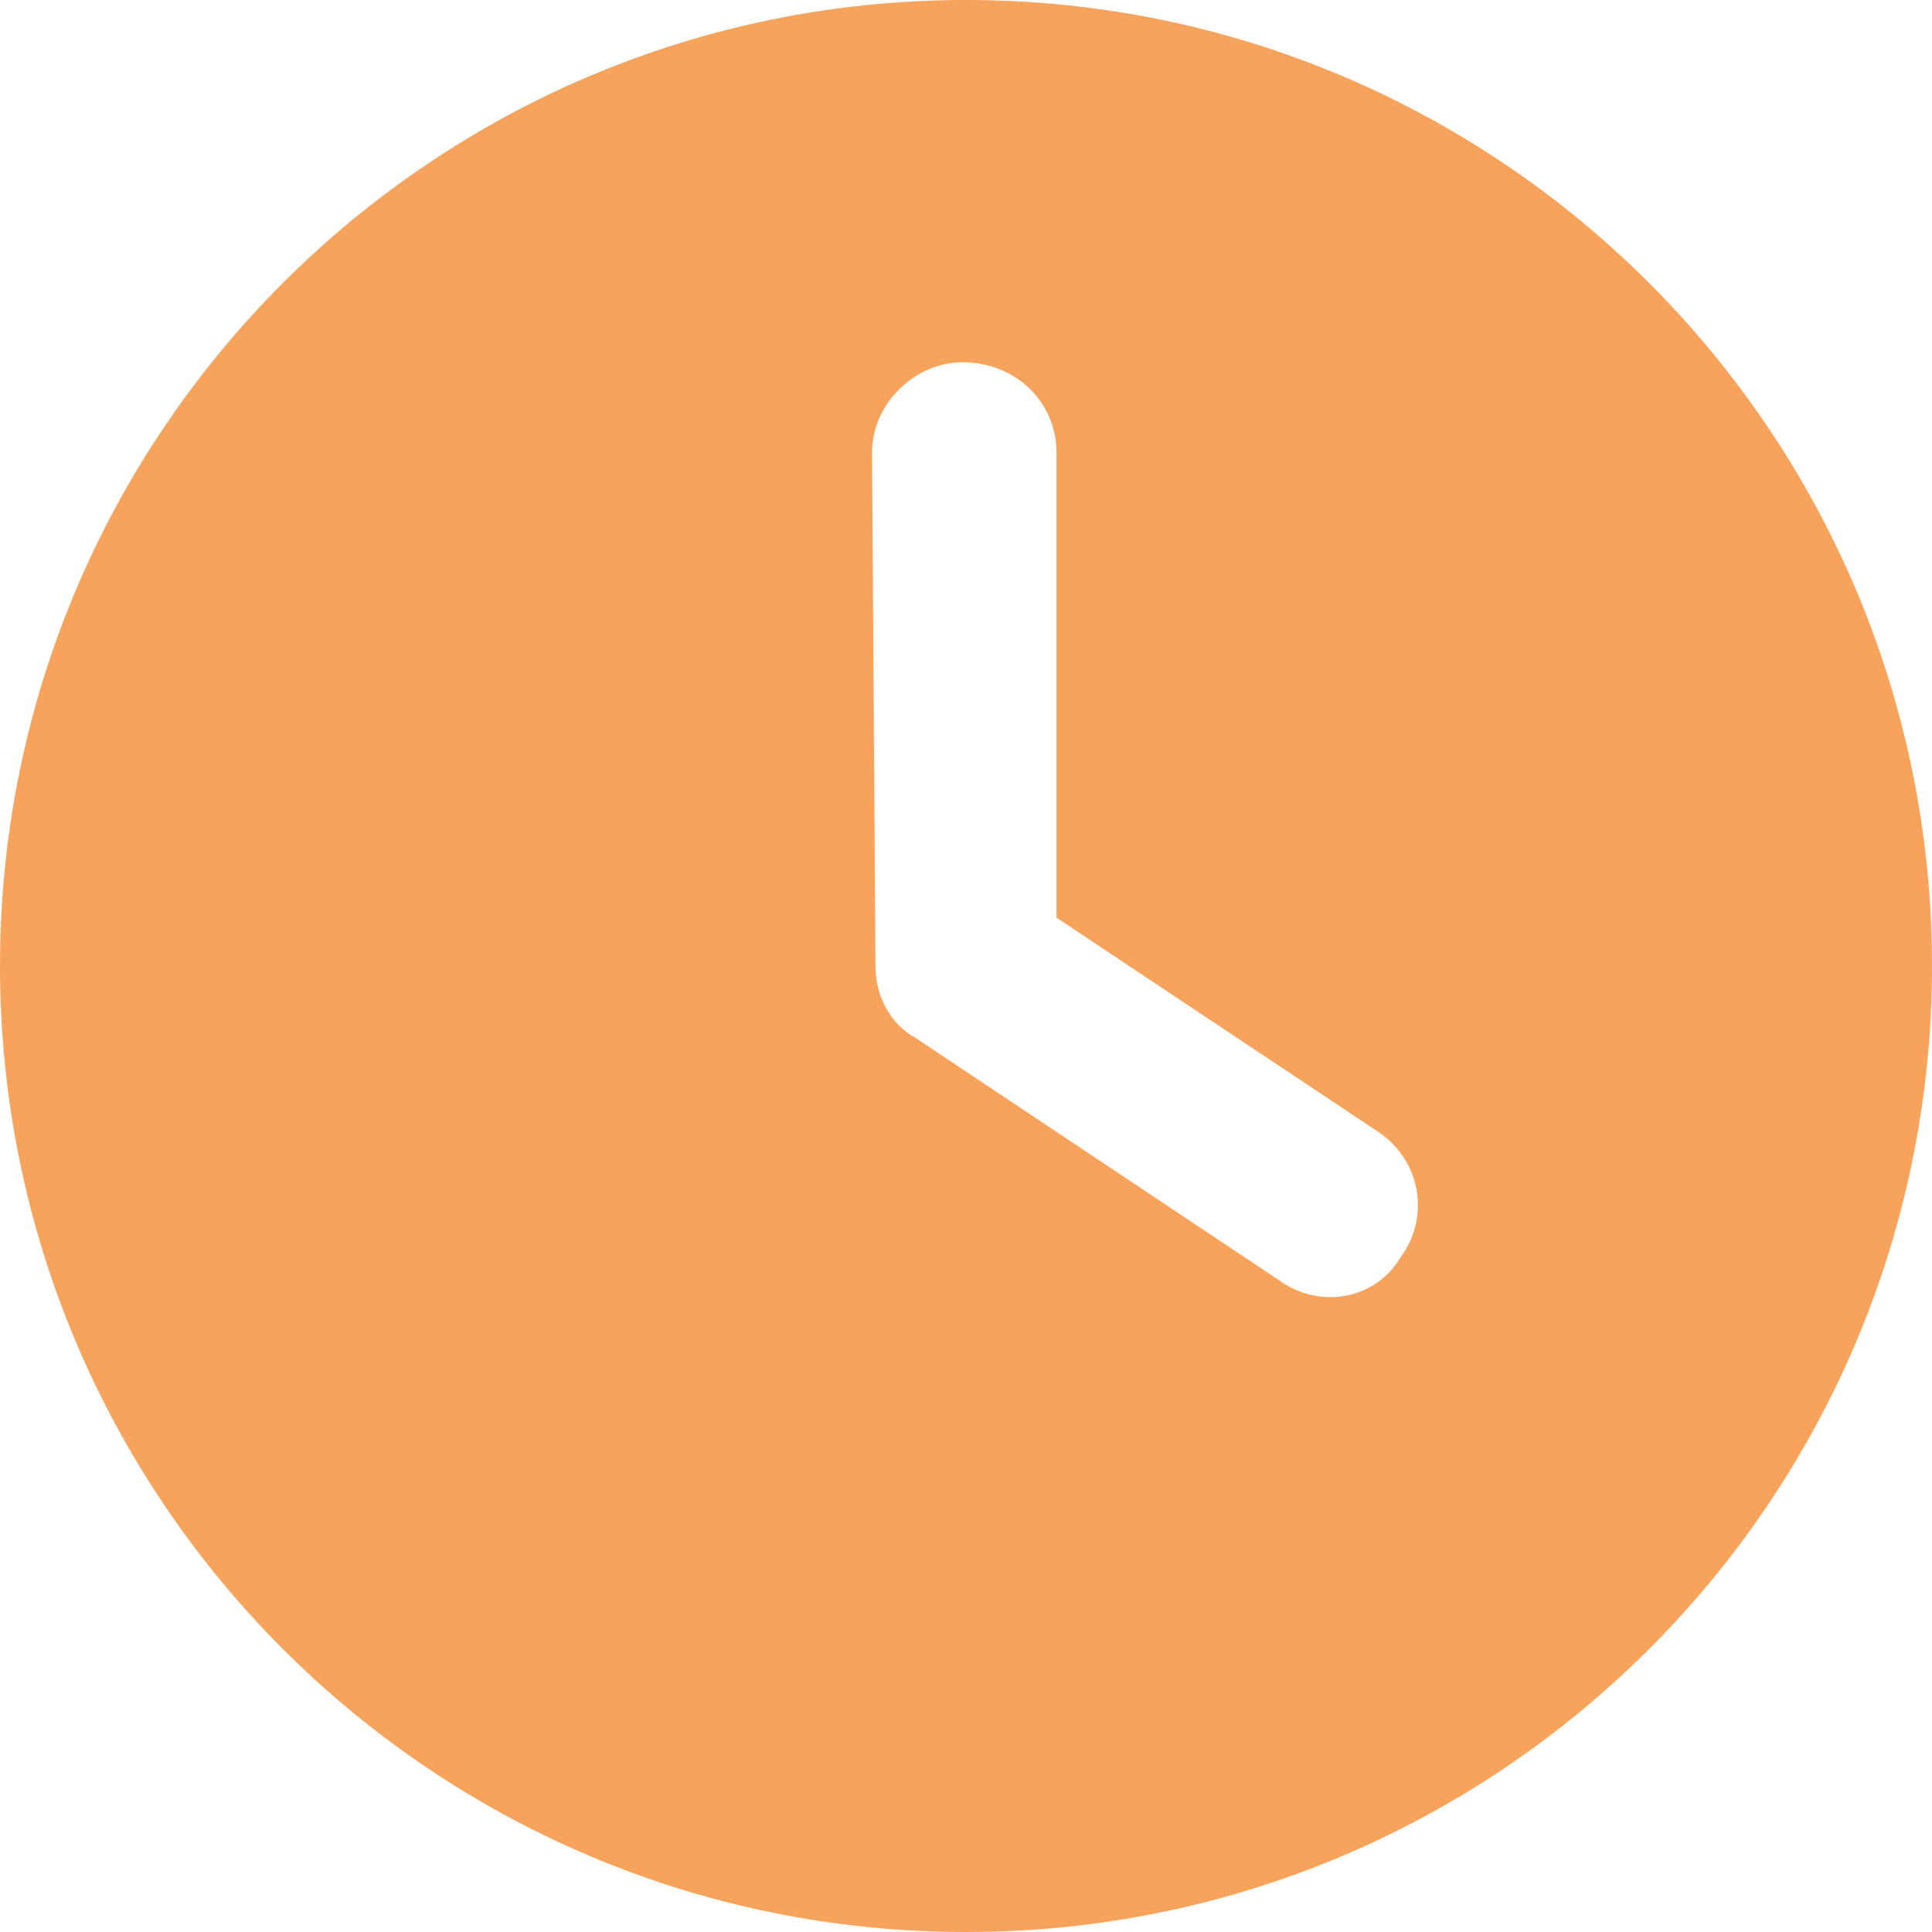 <svg width="14" height="14" viewBox="0 0 14 14" fill="none" xmlns="http://www.w3.org/2000/svg">
<path d="M7 14C3.134 14 0 10.866 0 7C0 3.134 3.134 0 7 0C10.866 0 14 3.134 14 7C14 10.866 10.866 14 7 14ZM6.344 7C6.344 7.219 6.453 7.424 6.636 7.522L9.261 9.272C9.562 9.496 9.97 9.414 10.147 9.114C10.371 8.813 10.29 8.405 9.989 8.203L7.656 6.65V3.281C7.656 2.918 7.364 2.625 6.975 2.625C6.636 2.625 6.319 2.918 6.319 3.281L6.344 7Z" fill="#F8A35B"/>
</svg>
